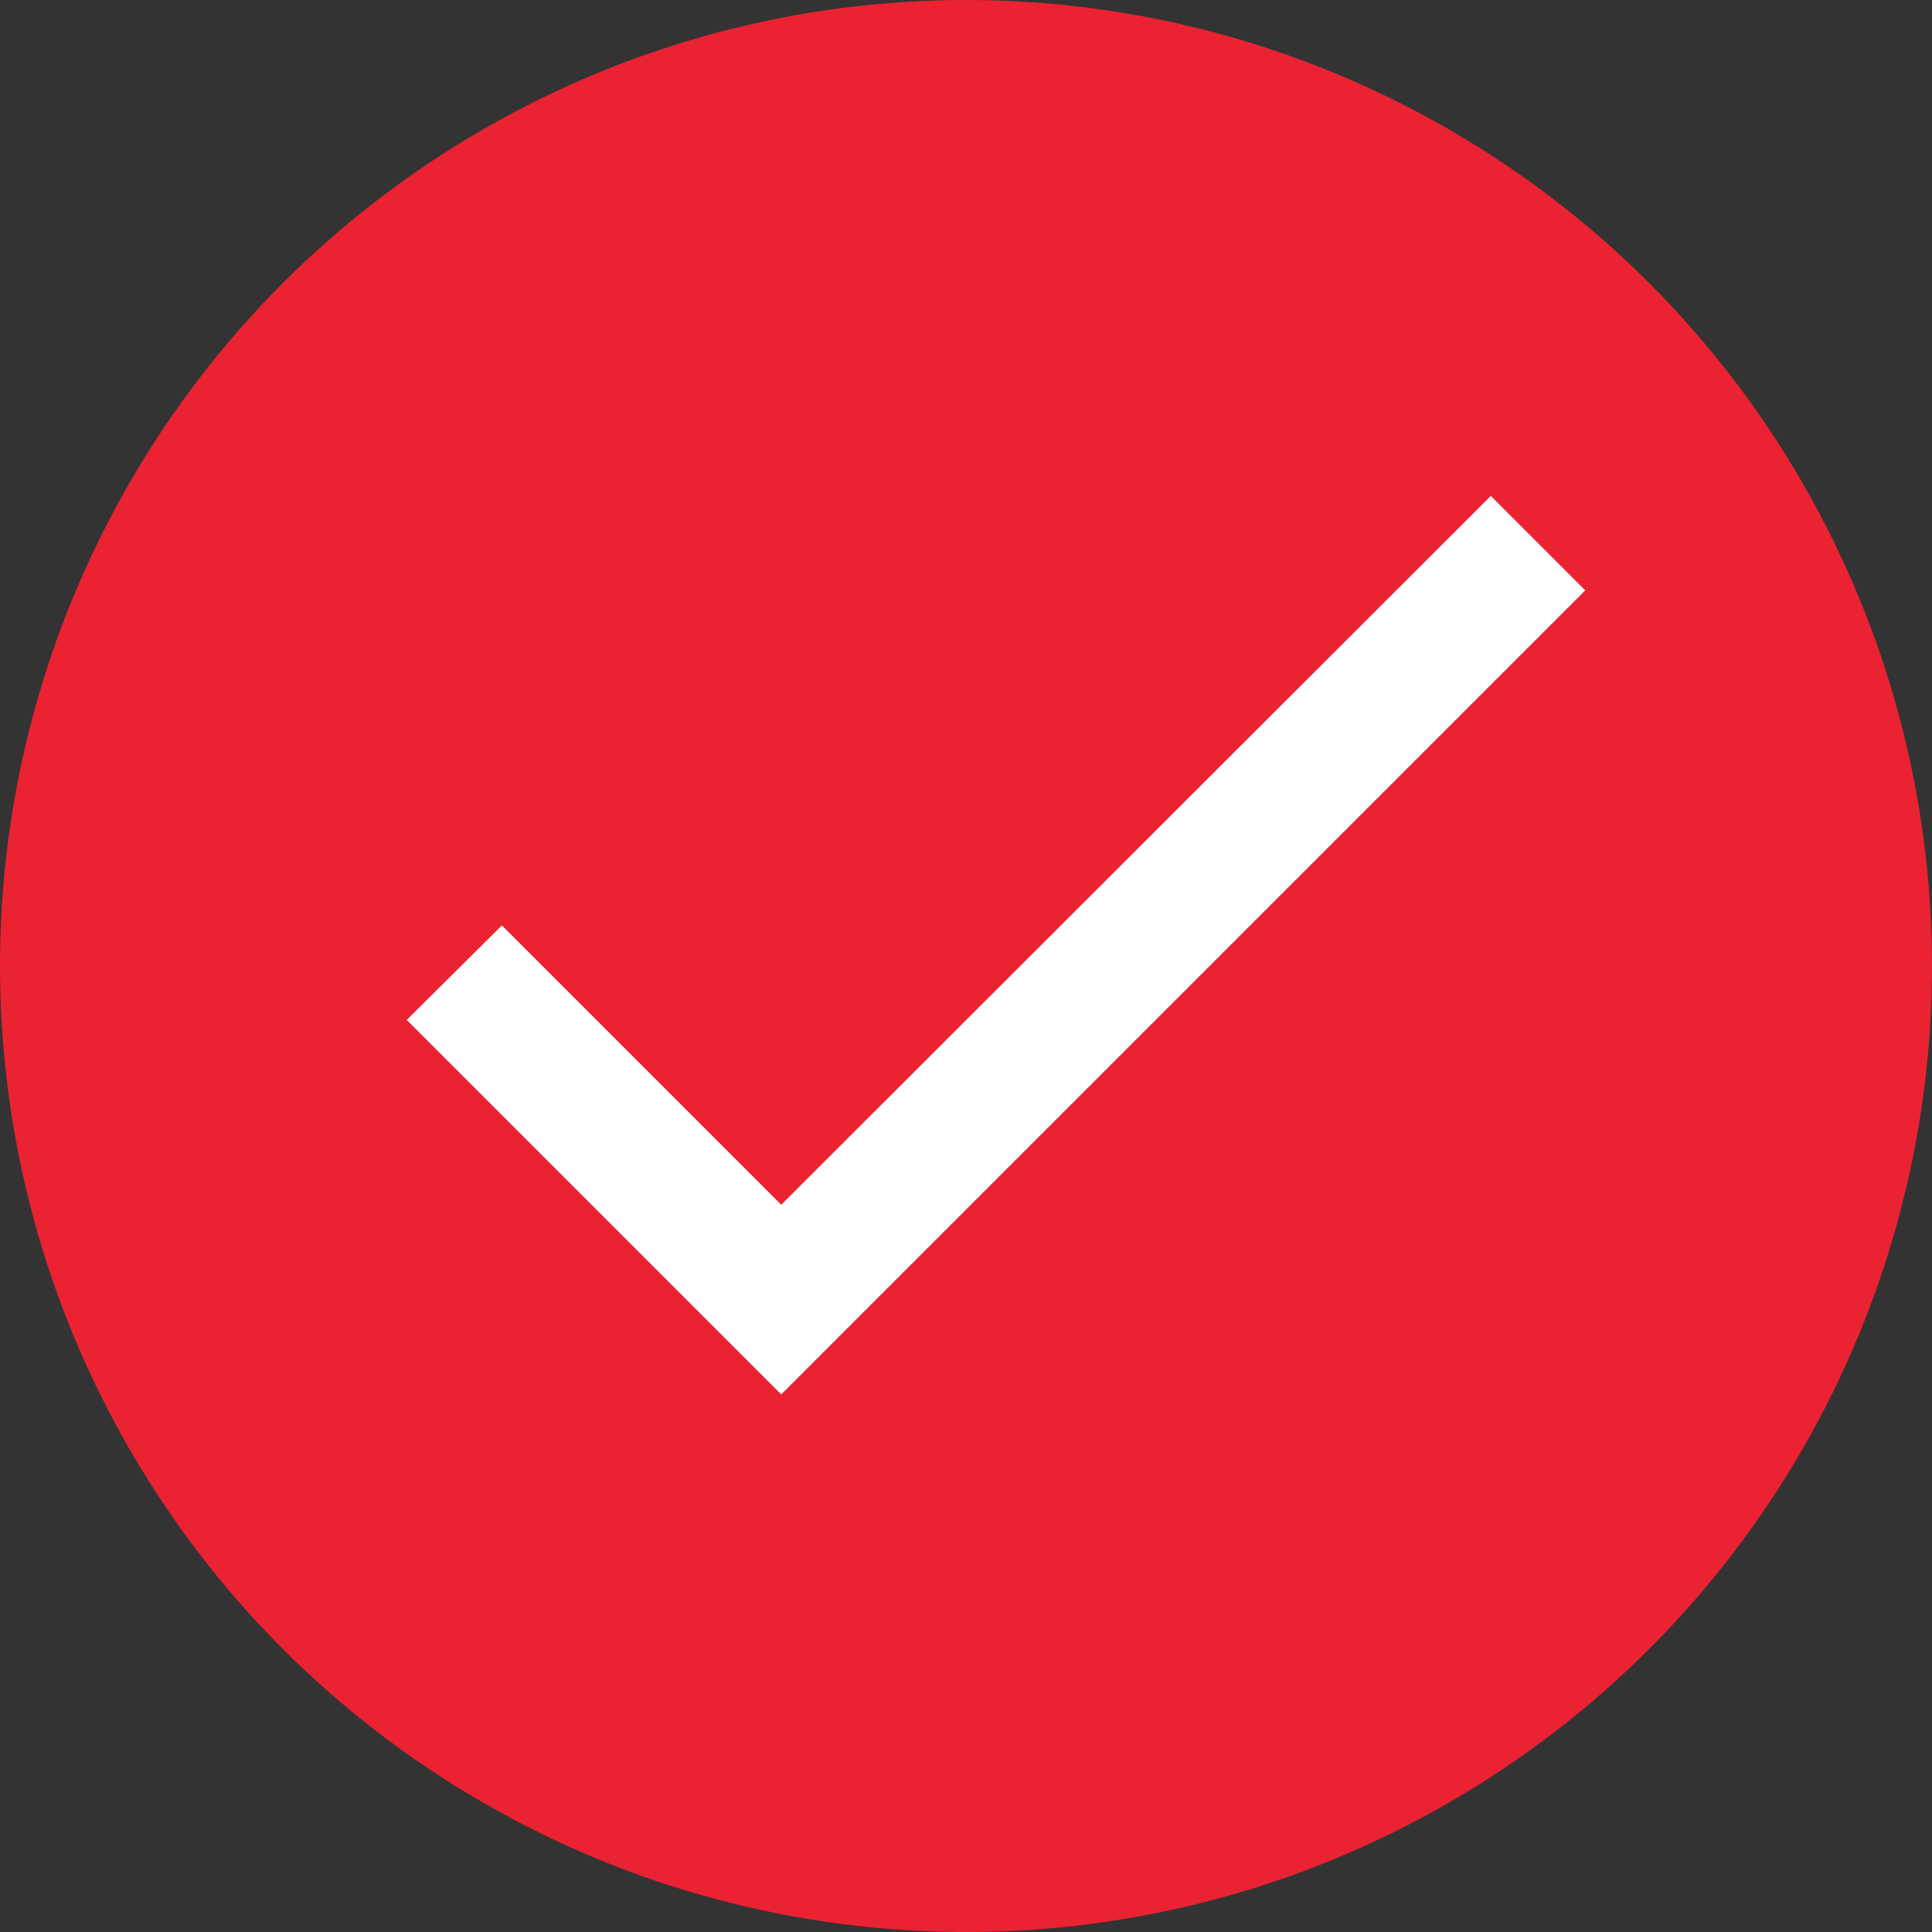 <svg xmlns="http://www.w3.org/2000/svg" width="19" height="19" viewBox="0 0 19 19"><rect x="0" y="0" width="19" height="19" fill="#333333" stroke="none"/><defs><style>.a{fill:#eb2232;}.b{fill:#fff;}</style></defs><g transform="translate(5375 -6922)"><circle class="a" cx="9.5" cy="9.5" r="9.5" transform="translate(-5375 6922)"/><path class="b" d="M7.093,12.561,4.346,9.814l-.936.929,3.683,3.683L15,6.519l-.929-.929Z" transform="translate(-5374.41 6921.287)"/></g></svg>